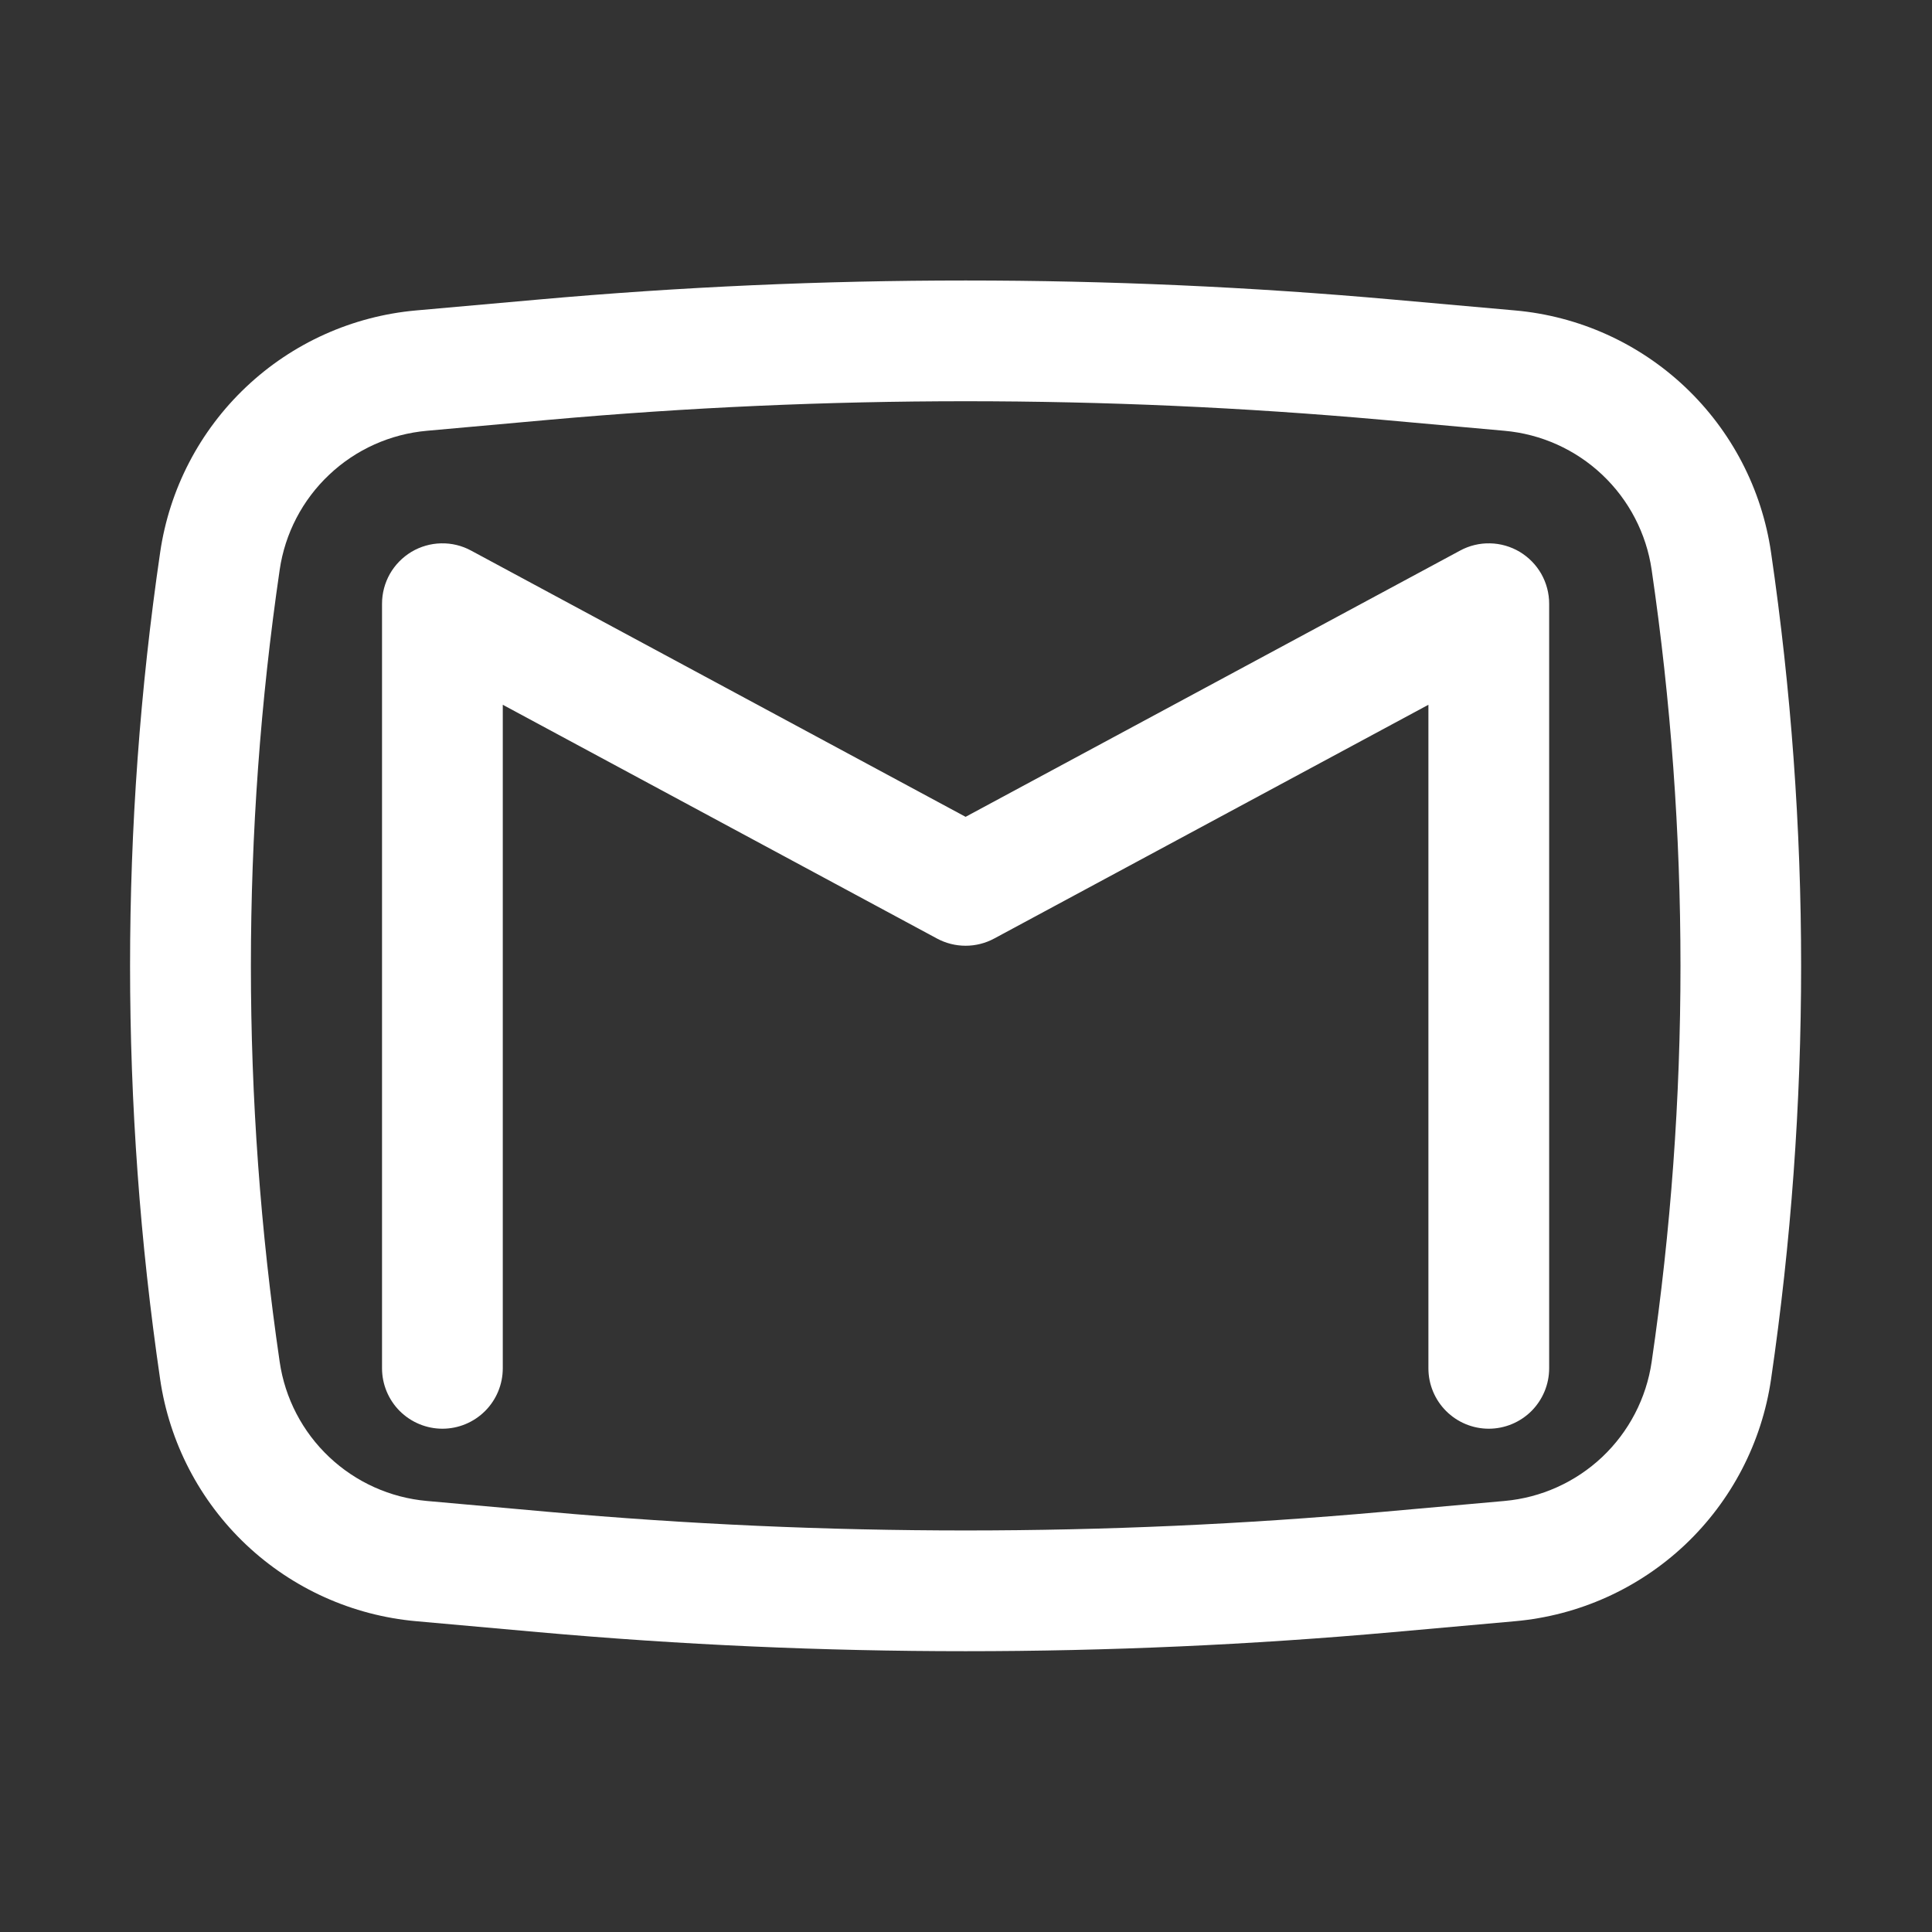 <svg xmlns="http://www.w3.org/2000/svg" width="38" height="38" viewBox="0 0 38 38" fill="none">
  <rect x="0" y="0" width="38" height="38" fill="#333333" stroke="none"/>
  <path d="M9.265 10.829C9.085 10.731 8.881 10.682 8.676 10.687C8.471 10.691 8.27 10.749 8.093 10.854C7.917 10.96 7.771 11.109 7.669 11.287C7.568 11.466 7.514 11.668 7.514 11.874V26.913C7.514 27.228 7.64 27.53 7.862 27.753C8.085 27.975 8.387 28.101 8.702 28.101C9.017 28.101 9.319 27.975 9.541 27.753C9.764 27.53 9.889 27.228 9.889 26.913V13.862L18.428 18.459C18.78 18.649 19.204 18.649 19.556 18.459L28.095 13.862V26.913C28.095 27.228 28.22 27.53 28.443 27.753C28.665 27.975 28.967 28.101 29.282 28.101C29.597 28.101 29.899 27.975 30.122 27.753C30.344 27.53 30.47 27.228 30.47 26.913V11.874C30.47 11.668 30.416 11.466 30.315 11.287C30.213 11.109 30.067 10.96 29.891 10.854C29.714 10.749 29.513 10.691 29.308 10.687C29.103 10.682 28.899 10.731 28.719 10.829L18.992 16.066L9.265 10.829Z" fill="white"/>
  <path fill-rule="evenodd" clip-rule="evenodd" d="M27.398 5.892C21.805 5.392 16.179 5.392 10.586 5.892L8.182 6.106C6.931 6.218 5.753 6.748 4.84 7.612C3.927 8.475 3.331 9.621 3.15 10.865C2.361 16.258 2.361 21.737 3.15 27.13C3.332 28.373 3.928 29.519 4.841 30.382C5.755 31.245 6.932 31.775 8.184 31.887L10.584 32.102C16.179 32.602 21.805 32.602 27.4 32.102L29.802 31.887C31.053 31.775 32.23 31.245 33.144 30.382C34.057 29.518 34.652 28.373 34.834 27.13C35.623 21.737 35.623 16.258 34.834 10.865C34.653 9.621 34.057 8.475 33.143 7.611C32.23 6.748 31.052 6.217 29.8 6.106L27.398 5.892ZM10.798 8.257C16.251 7.77 21.736 7.77 27.189 8.257L29.591 8.473C30.311 8.537 30.988 8.841 31.514 9.338C32.039 9.834 32.382 10.493 32.486 11.208C33.242 16.373 33.242 21.621 32.486 26.786C32.382 27.501 32.039 28.16 31.514 28.657C30.988 29.153 30.311 29.458 29.591 29.522L27.189 29.737C21.737 30.224 16.25 30.224 10.798 29.737L8.396 29.522C7.676 29.458 6.999 29.153 6.474 28.657C5.948 28.16 5.605 27.501 5.501 26.786C4.746 21.621 4.746 16.373 5.501 11.208C5.605 10.493 5.948 9.834 6.474 9.338C6.999 8.841 7.676 8.537 8.396 8.473L10.798 8.257Z" fill="white"/>
</svg>